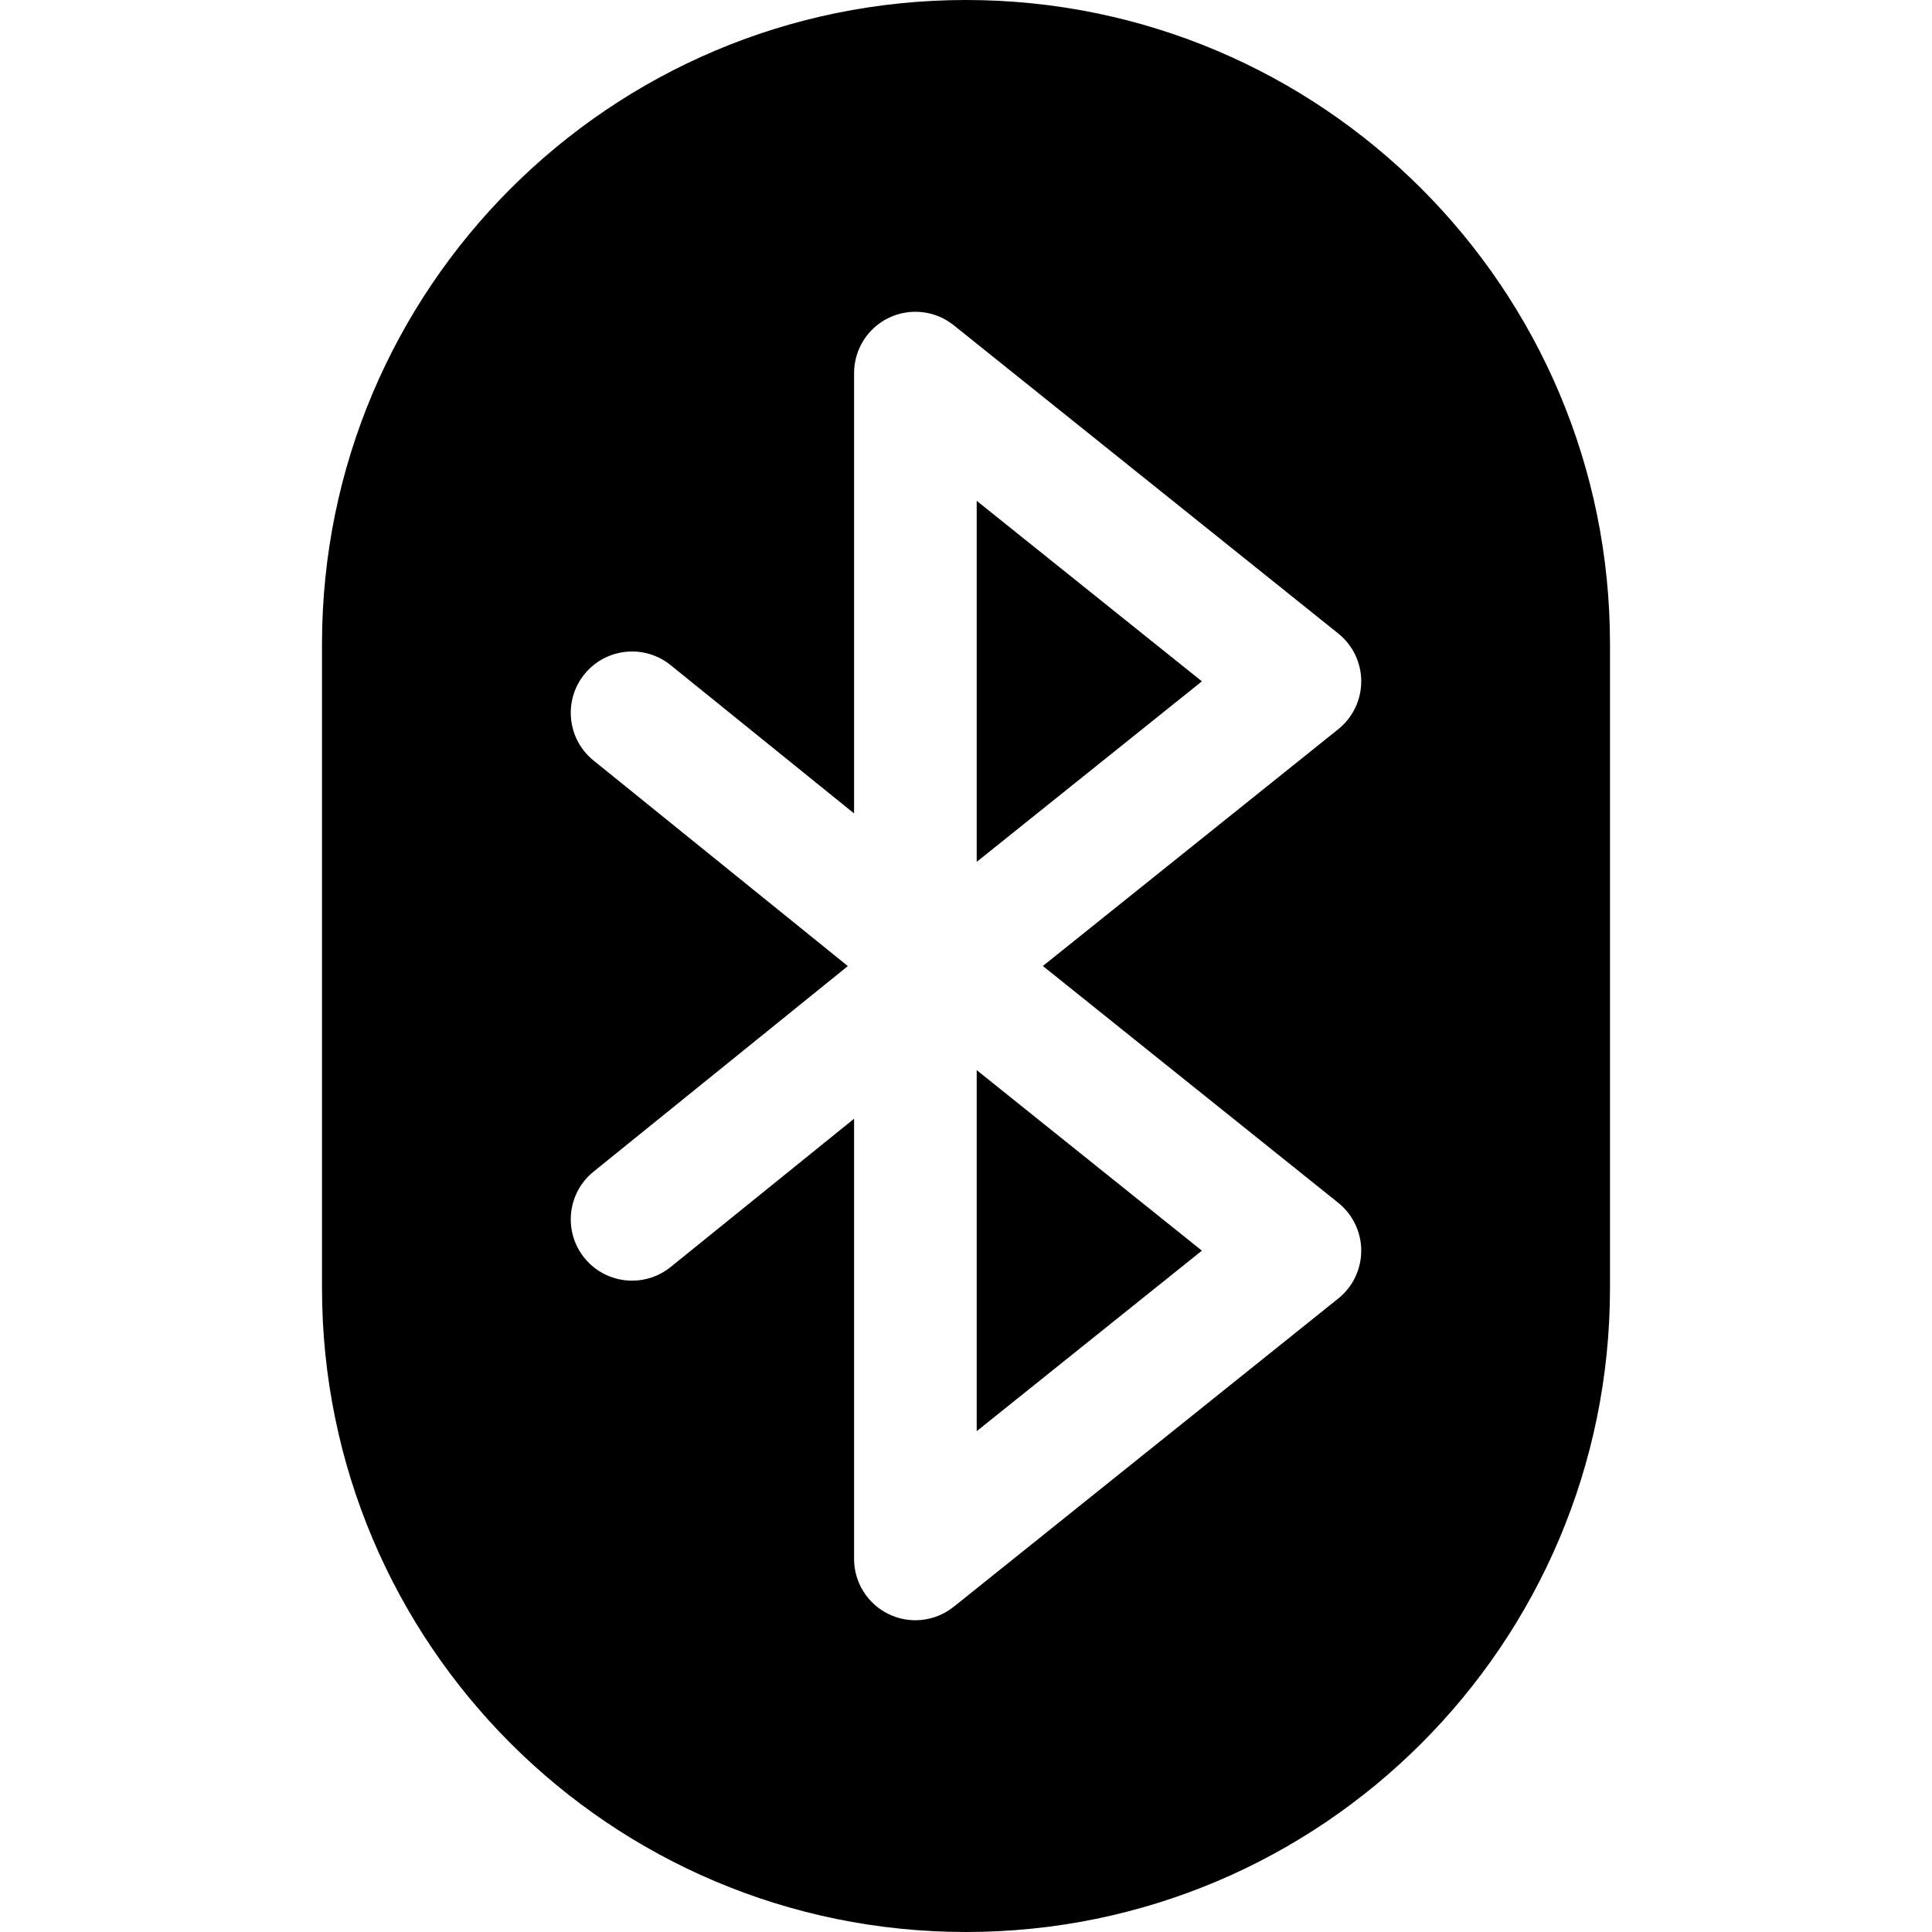 <?xml version="1.0" encoding="iso-8859-1"?>
<!-- Generator: Adobe Illustrator 18.0.0, SVG Export Plug-In . SVG Version: 6.00 Build 0)  -->
<!DOCTYPE svg PUBLIC "-//W3C//DTD SVG 1.1//EN" "http://www.w3.org/Graphics/SVG/1.1/DTD/svg11.dtd">
<svg version="1.1" id="Capa_1" xmlns="http://www.w3.org/2000/svg" xmlns:xlink="http://www.w3.org/1999/xlink" x="0px" y="0px"
	 viewBox="0 0 360 360" style="enable-background:new 0 0 360 360;" xml:space="preserve">
<g>
	<path d="M180.003,0C113.723,0,60,53.723,60,120v120c0,66.277,53.723,120,120.003,120C246.277,360,300,306.277,300,240V120
		C300,53.723,246.277,0,180.003,0z M249.367,224.128c2.705,2.168,4.279,5.448,4.279,8.915c0,3.467-1.574,6.746-4.279,8.915
		l-71.652,57.439c-2.067,1.657-4.597,2.511-7.148,2.511c-1.68,0-3.369-0.371-4.942-1.125c-3.961-1.901-6.481-5.906-6.481-10.3
		v-82.024l-34.182,27.632c-2.114,1.709-4.653,2.541-7.176,2.541c-3.331,0-6.634-1.45-8.892-4.243
		c-3.967-4.907-3.204-12.101,1.703-16.068l47.385-38.306l-47.385-38.306c-4.907-3.967-5.67-11.161-1.703-16.068
		c3.967-4.908,11.162-5.669,16.068-1.703l34.182,27.632V69.519c0-4.394,2.52-8.399,6.481-10.3c3.962-1.901,8.663-1.362,12.091,1.386
		l71.652,57.441c2.705,2.168,4.279,5.448,4.279,8.914s-1.574,6.746-4.279,8.915L194.322,180L249.367,224.128z"/>
	<polygon points="181.994,160.596 223.954,126.959 181.994,93.321 	"/>
	<polygon points="181.994,266.679 223.954,233.042 181.994,199.404 	"/>
</g>
<g>
</g>
<g>
</g>
<g>
</g>
<g>
</g>
<g>
</g>
<g>
</g>
<g>
</g>
<g>
</g>
<g>
</g>
<g>
</g>
<g>
</g>
<g>
</g>
<g>
</g>
<g>
</g>
<g>
</g>
</svg>
